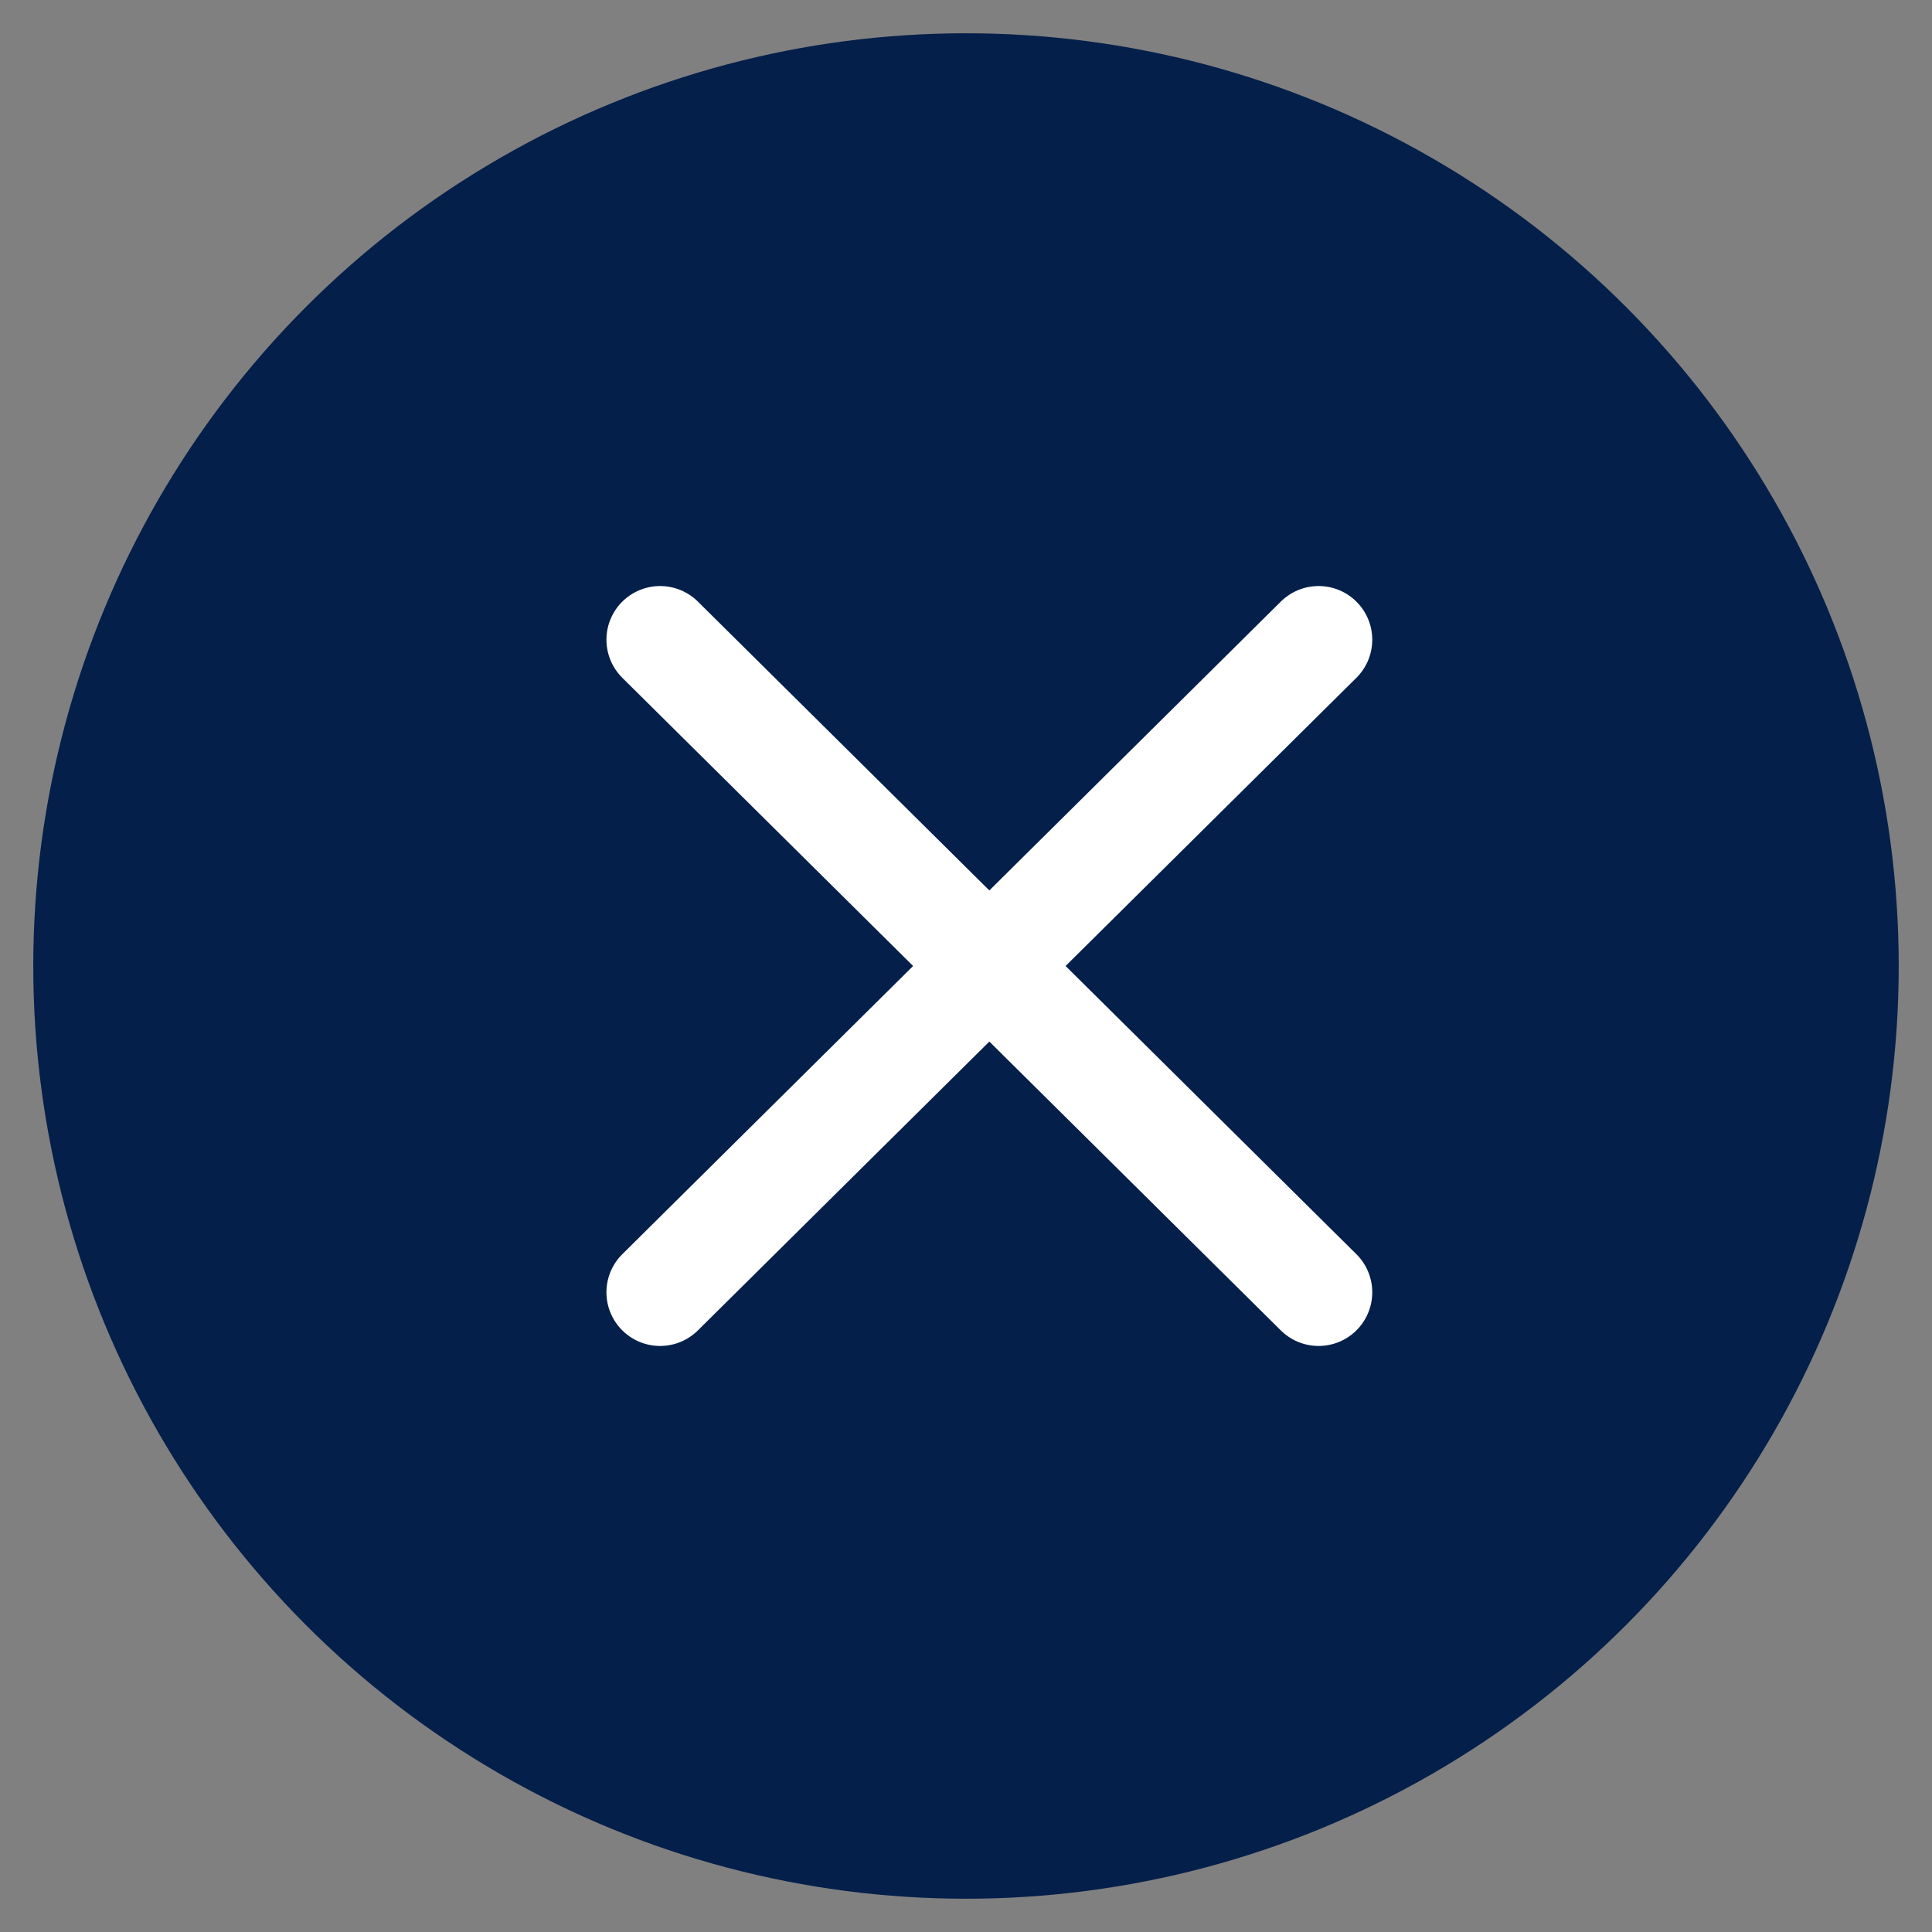 <svg id="Capa_1" data-name="Capa 1" xmlns="http://www.w3.org/2000/svg" viewBox="0 0 36 36"><rect x="0" y="0" width="36" height="36" fill="#808080" stroke="none"/><defs><style>.cls-1{fill:#041f4a;}.cls-2{fill:none;stroke:#fff;stroke-linecap:round;stroke-linejoin:round;stroke-width:2px;}</style></defs><g id="Capa_2" data-name="Capa 2"><g id="Capa_1-2" data-name="Capa 1-2"><circle class="cls-1" cx="18" cy="18" r="17.38"/><line class="cls-2" x1="12.3" y1="11.92" x2="24.57" y2="24.08"/><line class="cls-2" x1="12.3" y1="24.08" x2="24.57" y2="11.92"/></g></g></svg>